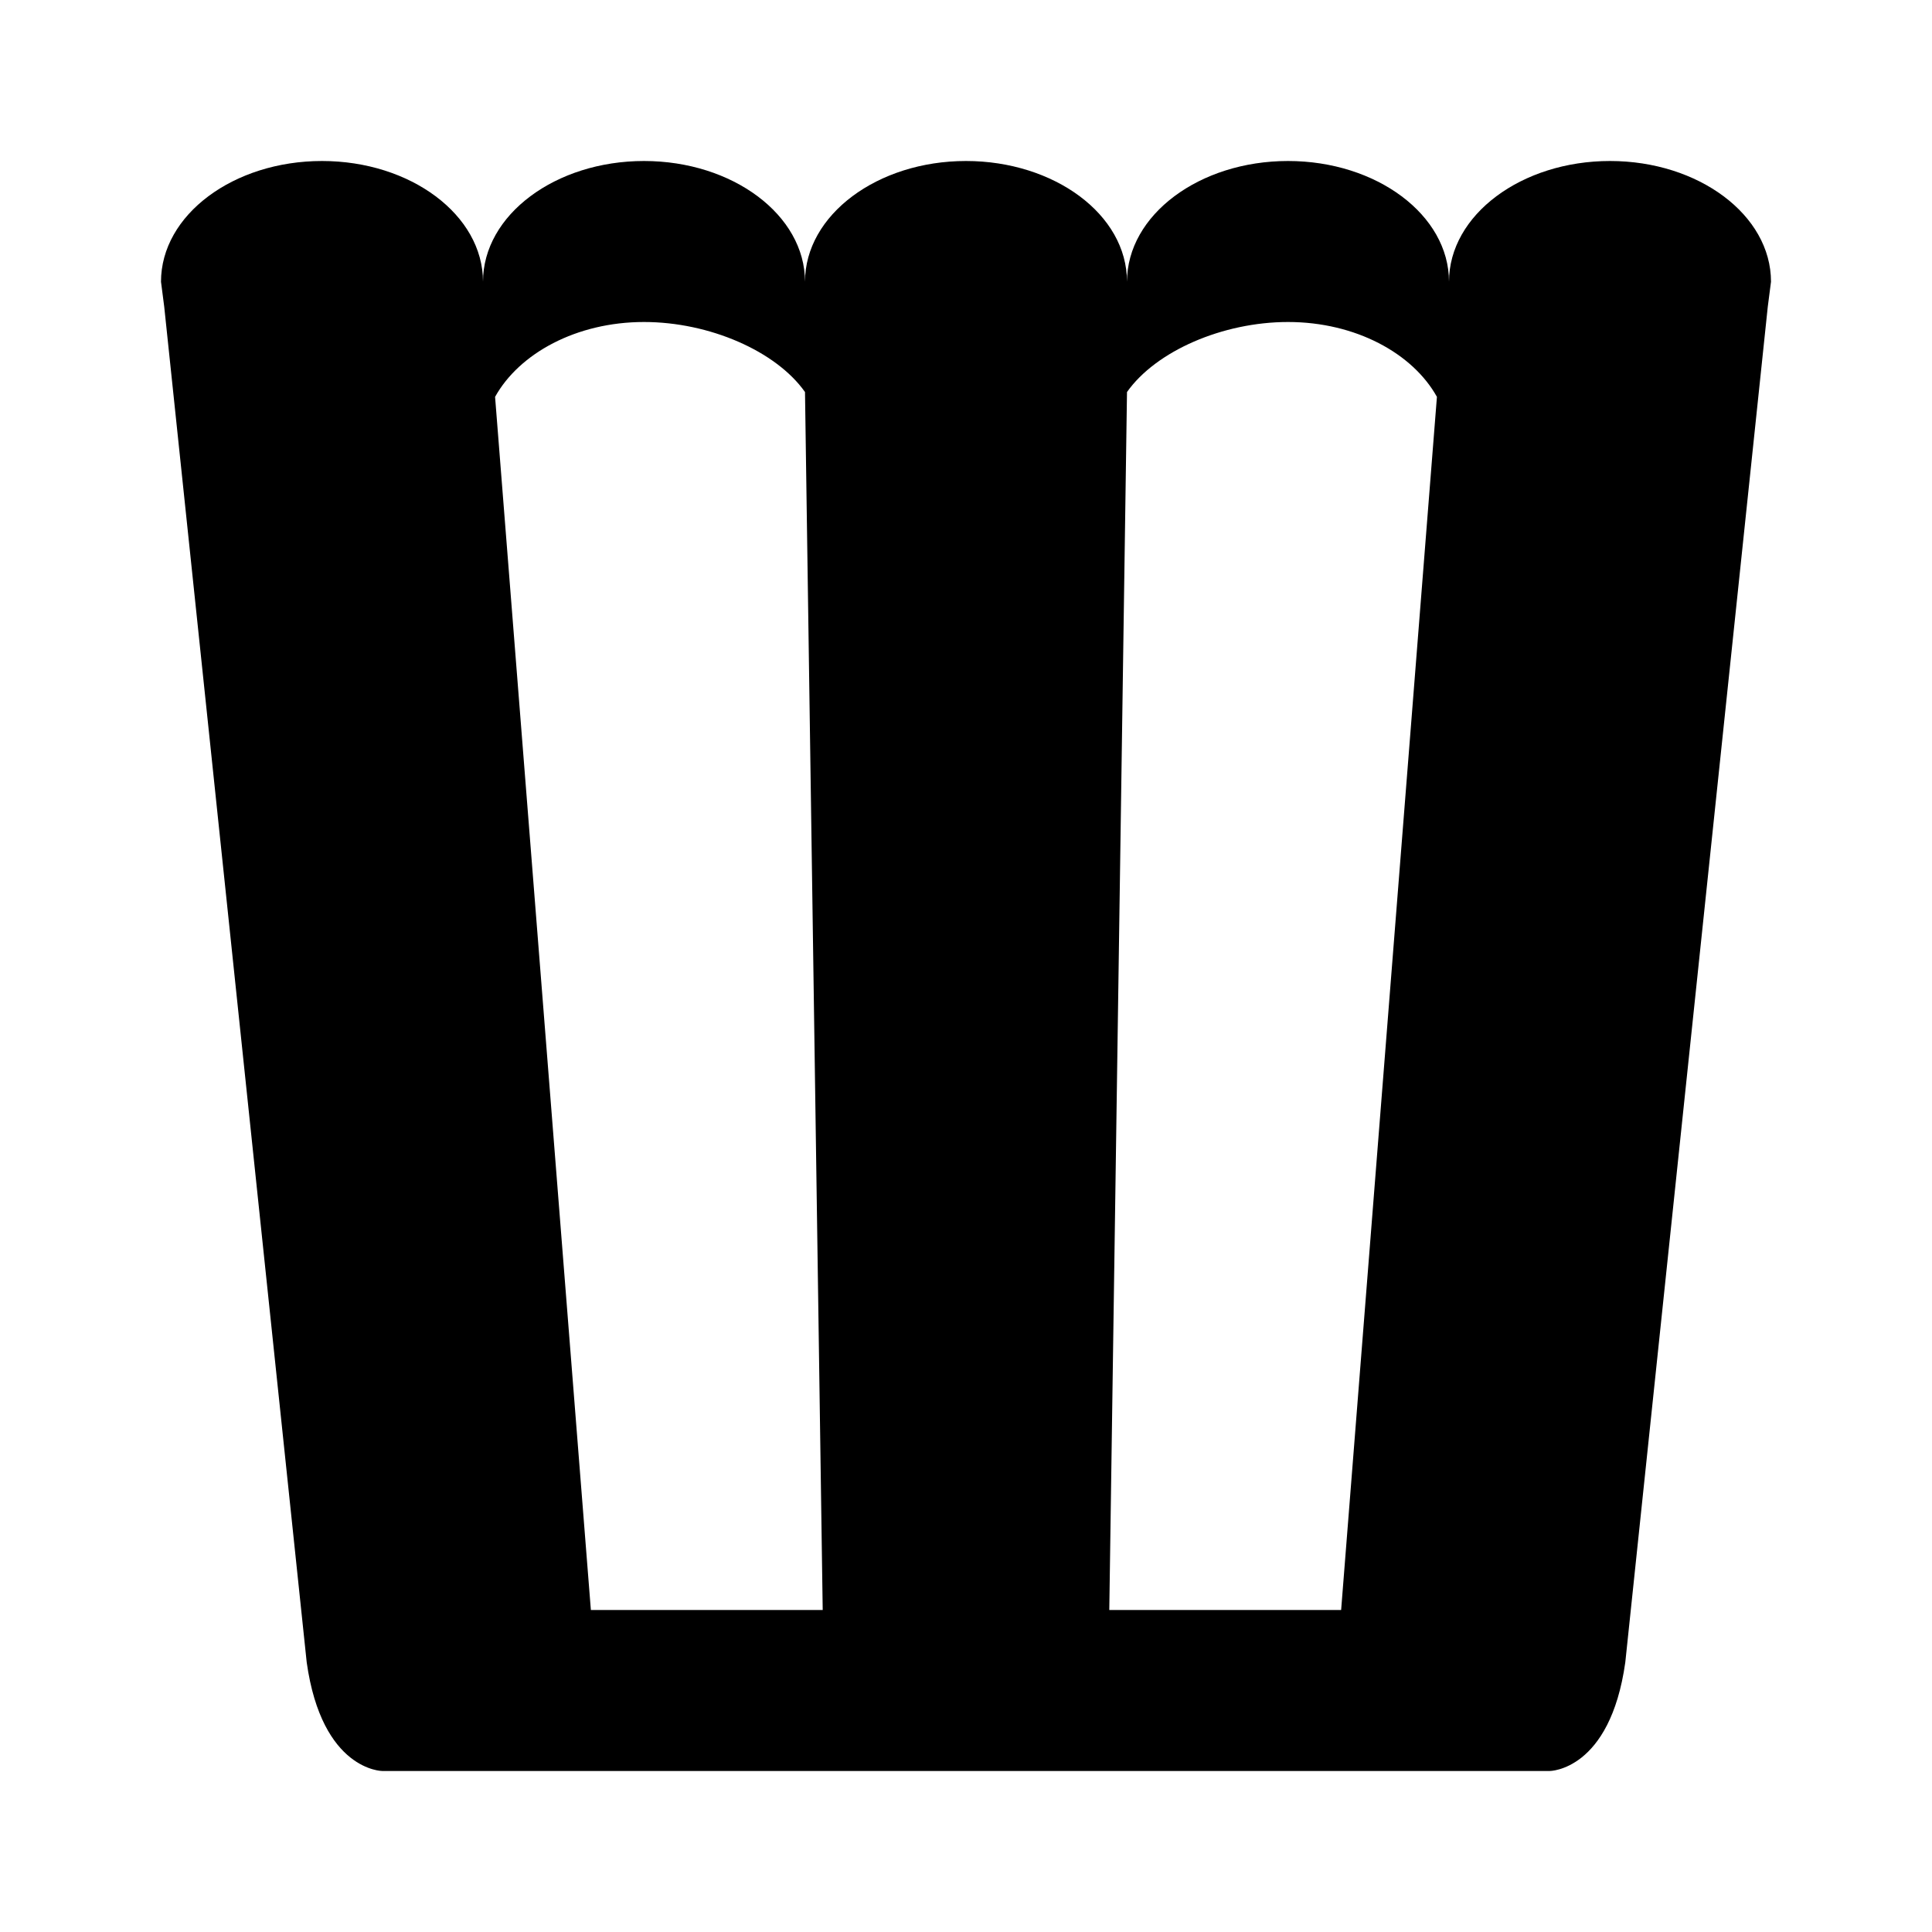 <svg xmlns="http://www.w3.org/2000/svg" viewBox="0 0 24 24" id="popcorn"><path d="M7,22H4.75C4.75,22 4,22 3.81,20.65L2.04,3.81L2,3.5C2,2.67 2.9,2 4,2C5.1,2 6,2.67 6,3.5C6,2.67 6.9,2 8,2C9.1,2 10,2.67 10,3.5C10,2.67 10.9,2 12,2C13.09,2 14,2.66 14,3.5V3.5C14,2.67 14.9,2 16,2C17.1,2 18,2.67 18,3.5C18,2.67 18.9,2 20,2C21.1,2 22,2.67 22,3.5L21.96,3.81L20.19,20.65C20,22 19.25,22 19.25,22H17L16.5,22H13.75L10.25,22H7.5L7,22M17.85,4.93C17.55,4.39 16.84,4 16,4C15.19,4 14.36,4.36 14,4.87L13.78,20H16.66L17.85,4.93M10,4.87C9.64,4.36 8.81,4 8,4C7.16,4 6.45,4.39 6.15,4.93L7.34,20H10.22L10,4.87Z" /></svg>